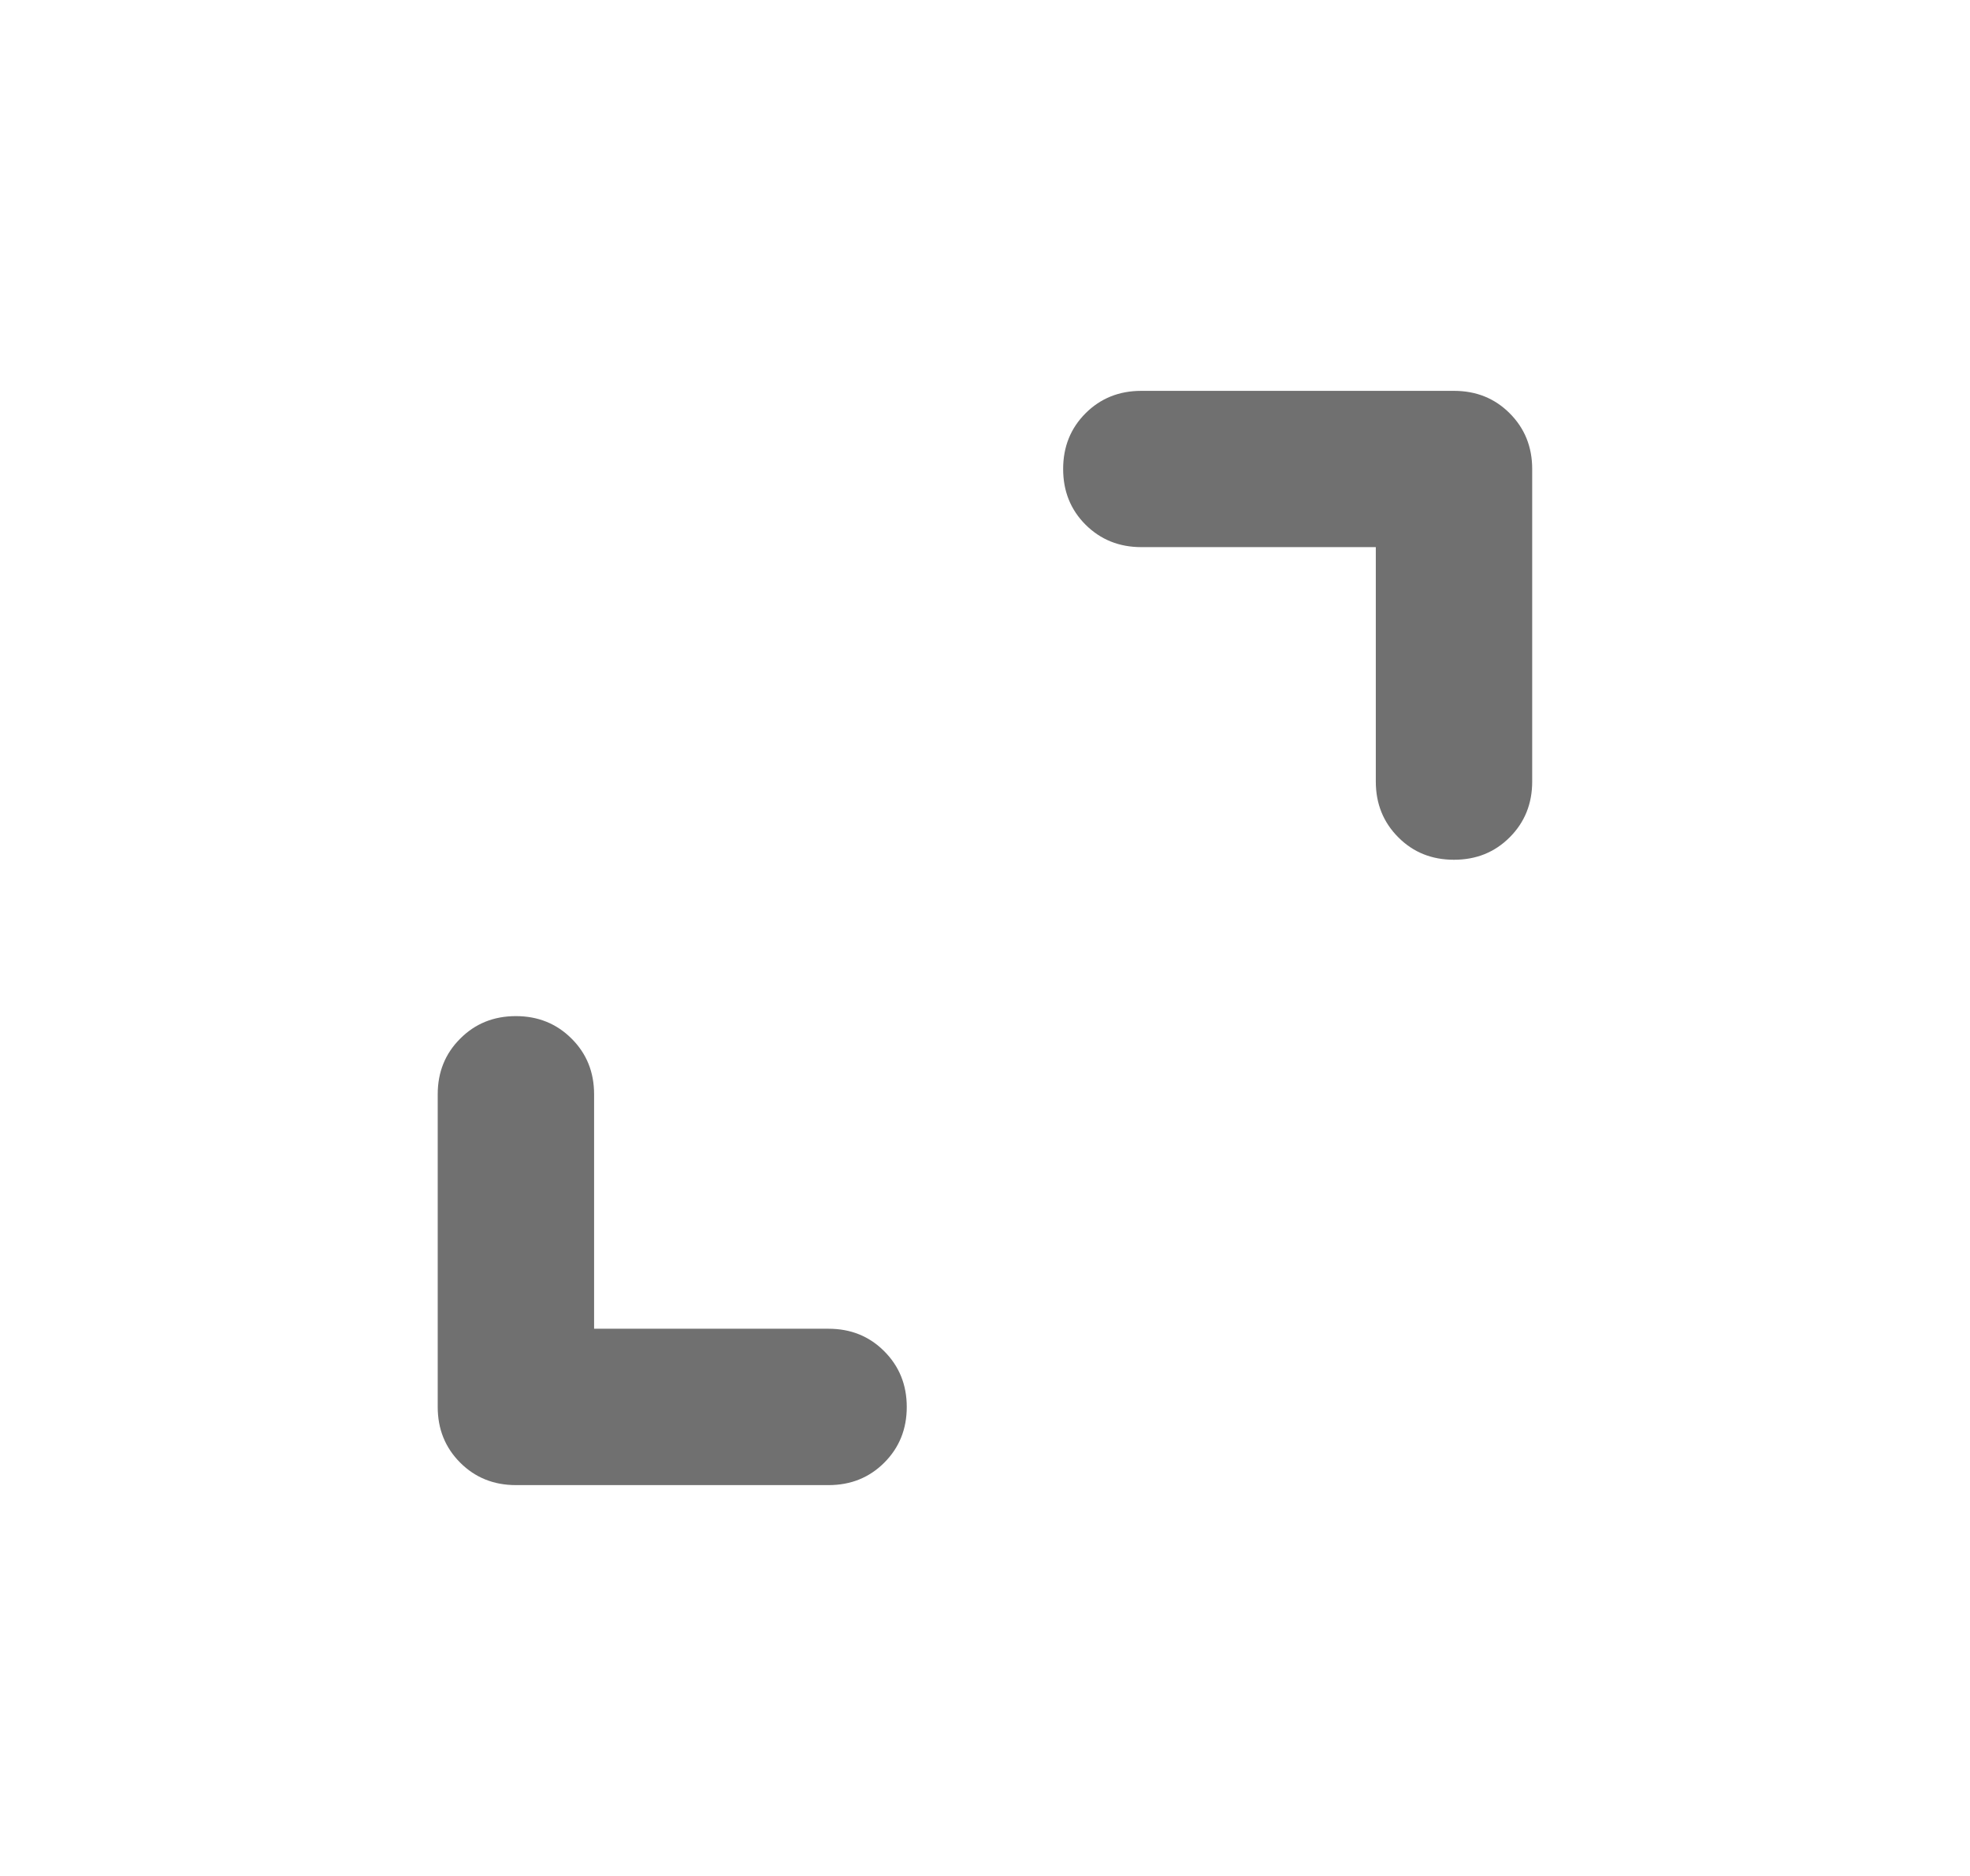 <svg width="21" height="20" viewBox="0 0 21 20" fill="none" xmlns="http://www.w3.org/2000/svg">
<g id="Icon">
<mask id="mask0_16698_49229" style="mask-type:alpha" maskUnits="userSpaceOnUse" x="0" y="0" width="21" height="20">
<rect id="Bounding box" x="0.5" width="20" height="20" fill="#D9D9D9"/>
</mask>
<g mask="url(#mask0_16698_49229)">
<path id="expand_content" d="M6.333 14.166H8.833C9.069 14.166 9.267 14.246 9.426 14.406C9.586 14.566 9.666 14.764 9.666 15C9.666 15.236 9.586 15.434 9.426 15.594C9.267 15.753 9.069 15.833 8.833 15.833H5.499C5.263 15.833 5.065 15.753 4.906 15.594C4.746 15.434 4.666 15.236 4.666 15V11.666C4.666 11.43 4.746 11.232 4.906 11.073C5.065 10.913 5.263 10.833 5.499 10.833C5.735 10.833 5.933 10.913 6.093 11.073C6.253 11.232 6.333 11.43 6.333 11.666V14.166ZM14.666 5.833H12.166C11.93 5.833 11.732 5.753 11.572 5.594C11.412 5.434 11.333 5.236 11.333 5C11.333 4.764 11.412 4.566 11.572 4.406C11.732 4.246 11.93 4.167 12.166 4.167H15.499C15.736 4.167 15.933 4.246 16.093 4.406C16.253 4.566 16.333 4.764 16.333 5V8.333C16.333 8.569 16.253 8.767 16.093 8.927C15.933 9.087 15.736 9.166 15.499 9.166C15.263 9.166 15.065 9.087 14.906 8.927C14.746 8.767 14.666 8.569 14.666 8.333V5.833Z" fill="black" fill-opacity="0.56"/>
</g>
</g>
</svg>
